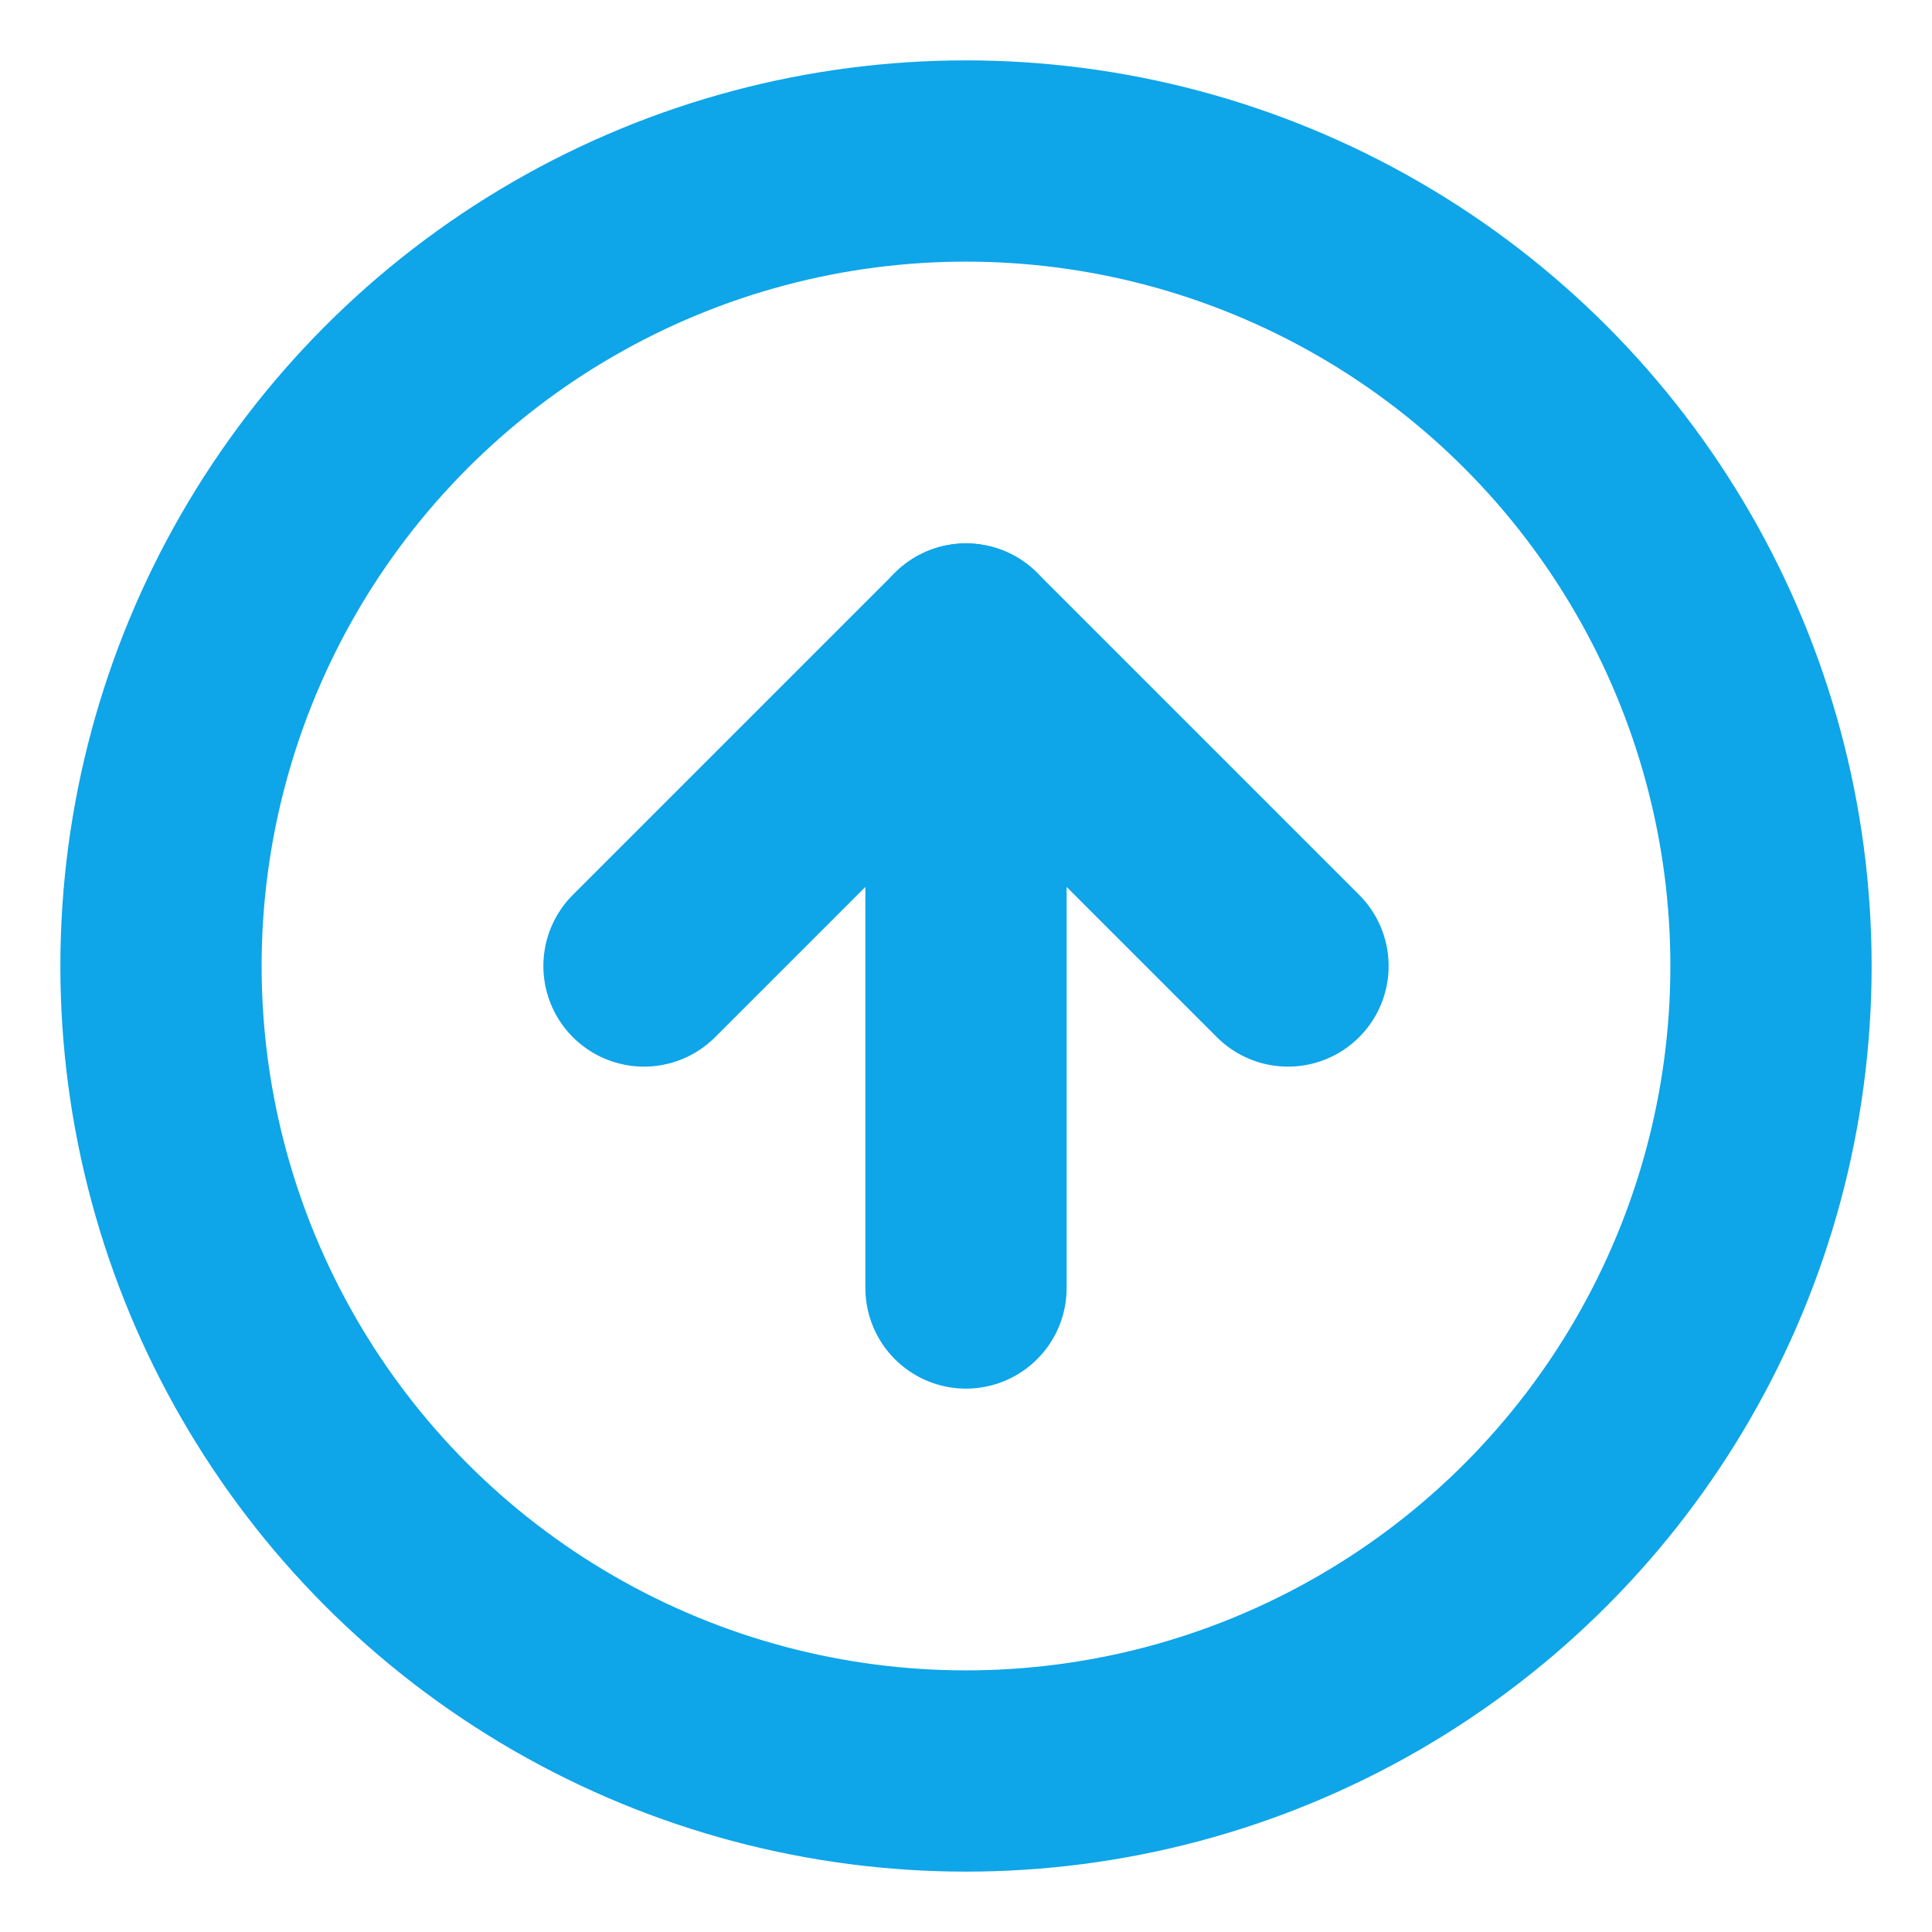 <svg xmlns="http://www.w3.org/2000/svg" width="24" height="24" viewBox="0 0 24 24" fill="none" stroke="#0ea5e9"
	stroke-width="2.5" stroke-linecap="round" stroke-linejoin="round" class="feather feather-arrow-up-circle">
	<circle cx="12" cy="12" r="10"></circle>
	<polyline points="16 12 12 8 8 12"></polyline>
	<line x1="12" y1="16" x2="12" y2="8"></line>
</svg>
